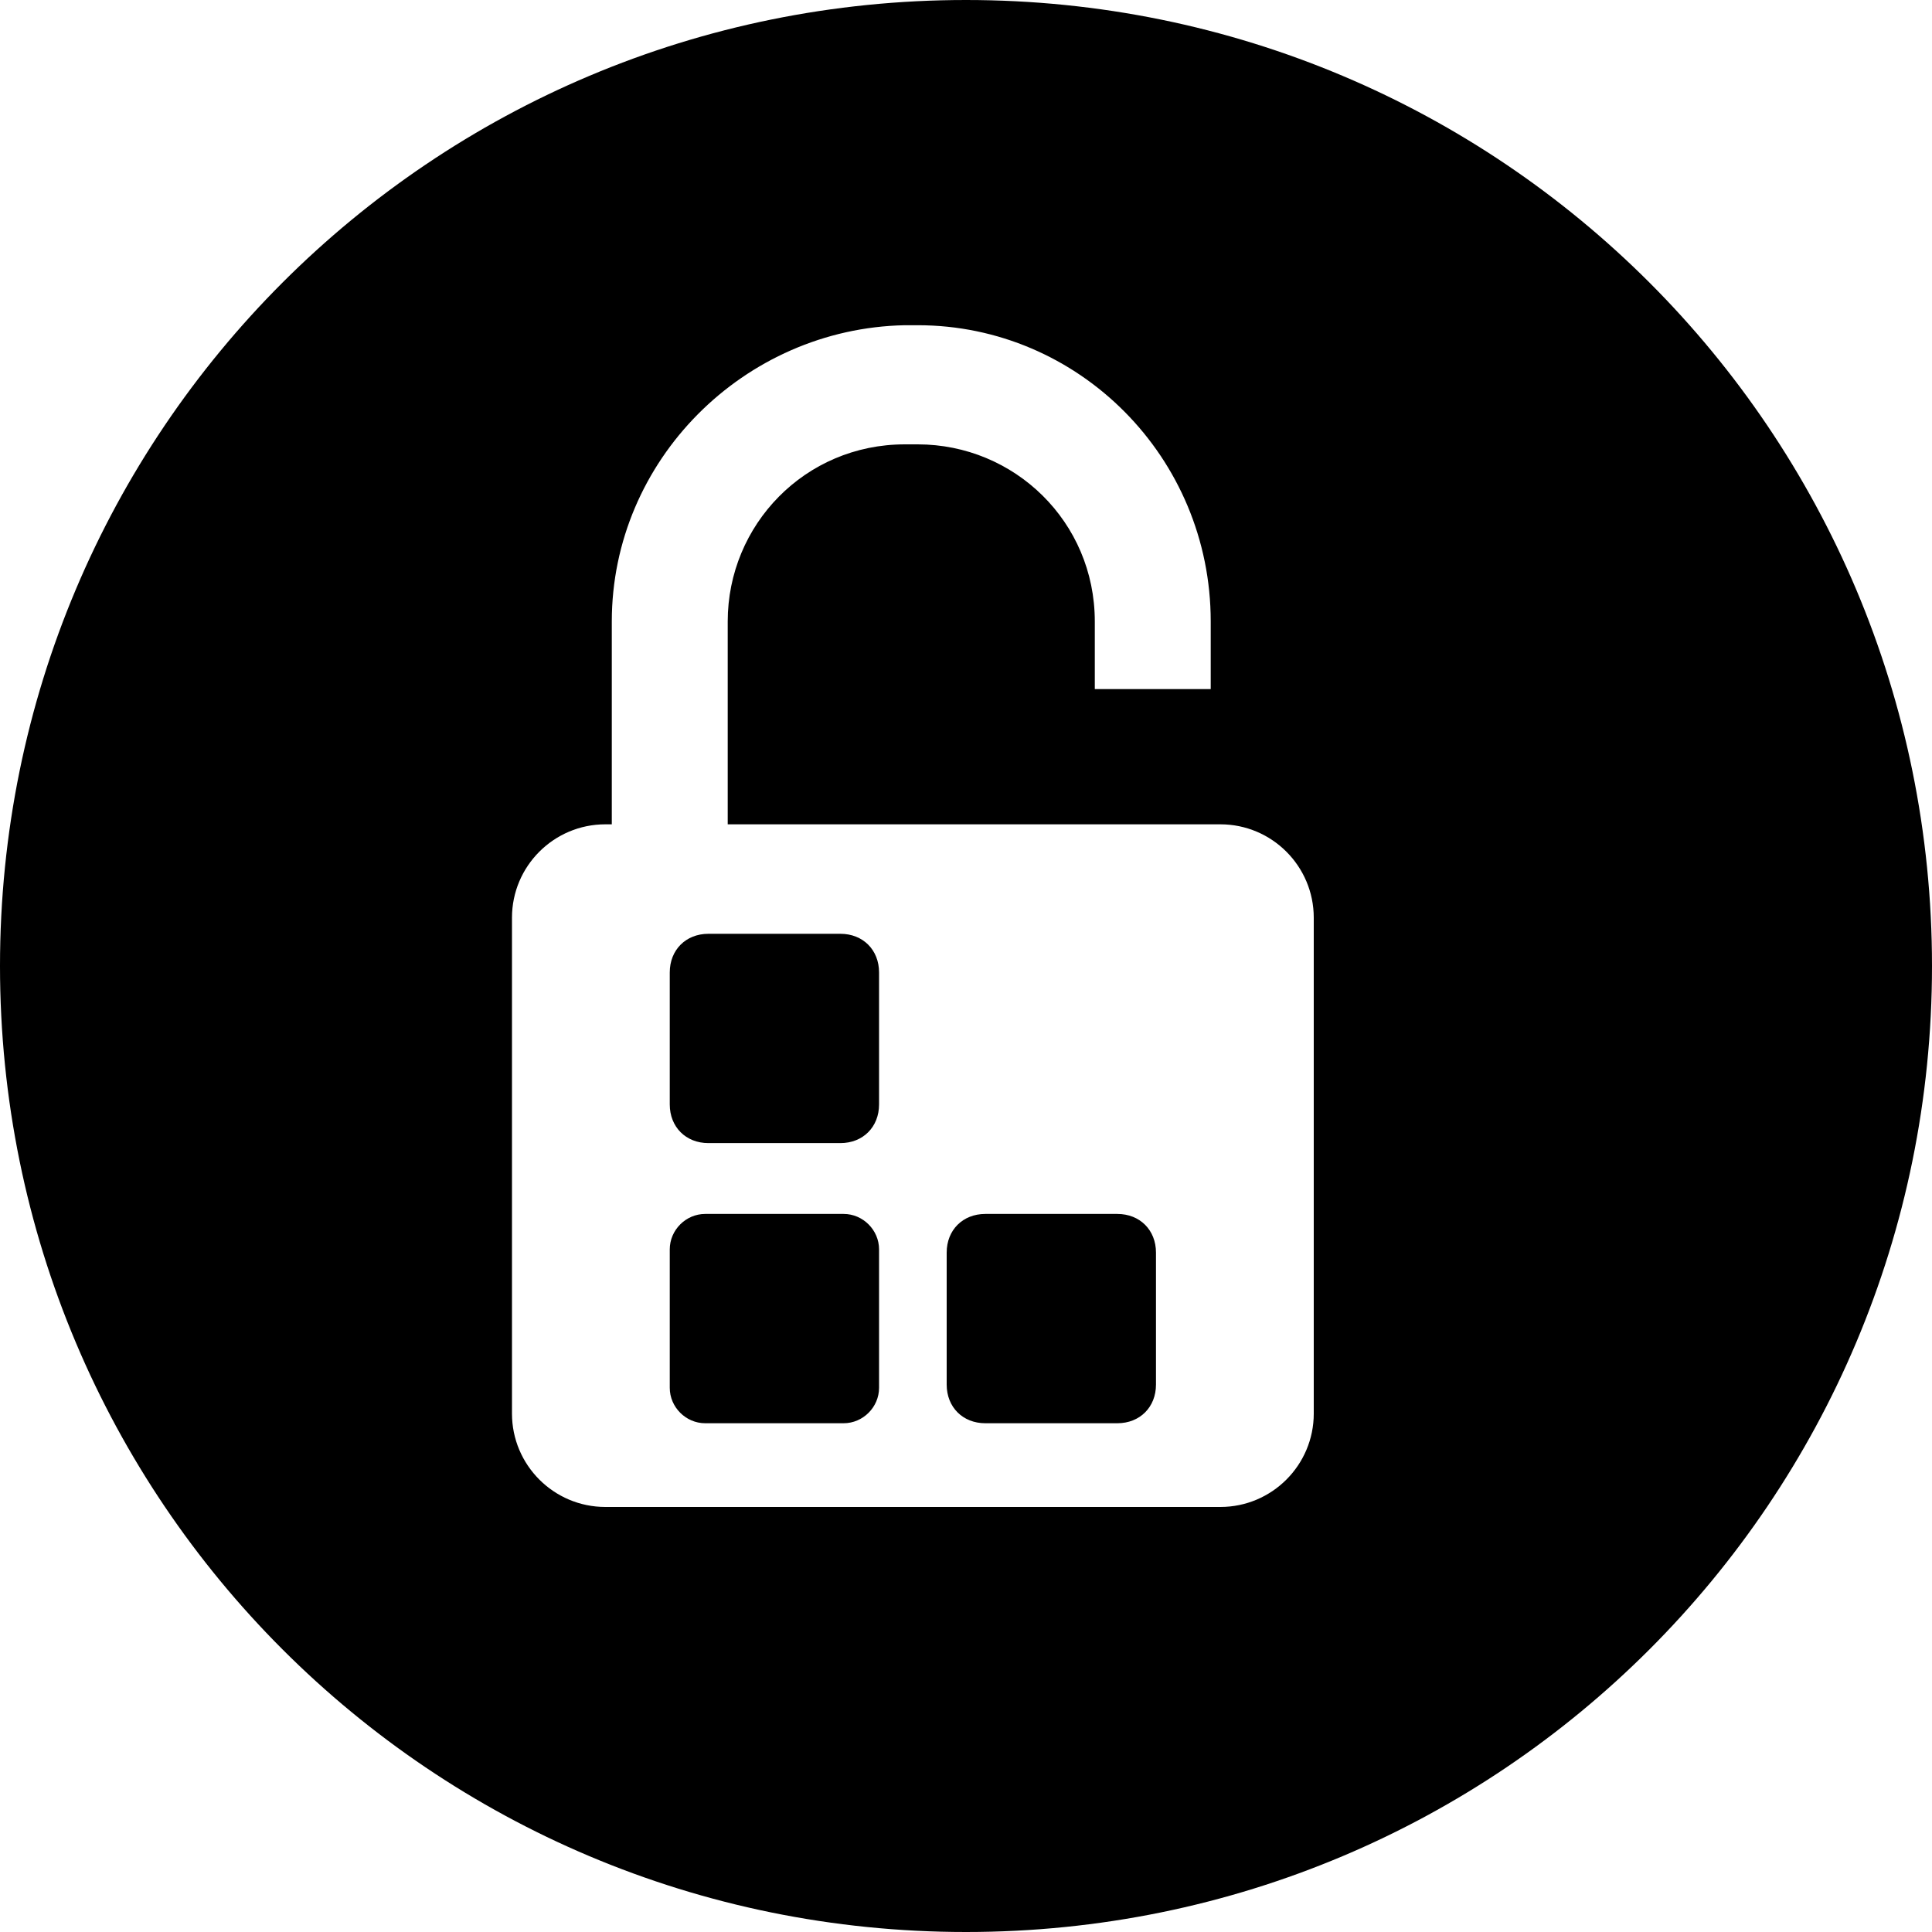 <svg xmlns="http://www.w3.org/2000/svg" viewBox="0 0 60 60">
  <path d="M26.1 29H22c-.7 0-1.2.5-1.2 1.2v4.1c0 .7.5 1.2 1.2 1.2h4.1c.7 0 1.2-.5 1.2-1.2v-4.1c0-.7-.5-1.2-1.2-1.2zm1.2 9.8c0-.6-.5-1.1-1.1-1.1h-4.3c-.6 0-1.1.5-1.1 1.1v4.3c0 .6.5 1.1 1.1 1.1h4.3c.6 0 1.1-.5 1.1-1.1v-4.3zm7.4-1.1h-4.1c-.7 0-1.2.5-1.2 1.2V43c0 .7.5 1.2 1.2 1.2h4.1c.7 0 1.2-.5 1.2-1.2v-4.1c0-.7-.5-1.2-1.2-1.2z"/>
  <path d="M30 0C13.4 0 0 13.4 0 30s13.4 30 30 30 30-13.4 30-30S46.6 0 30 0zm10.8 43.9c0 1.6-1.3 2.9-2.9 2.9H18.8c-1.6 0-2.9-1.3-2.9-2.9V28.5c0-1.6 1.3-2.9 2.9-2.9h.2v-6.3c0-5 4.1-9.1 9.1-9.2h.4c5 0 9.1 4.1 9.1 9.2v2.1H34v-2.1c0-3.1-2.5-5.5-5.5-5.5h-.4c-3.1 0-5.5 2.5-5.5 5.5v6.3h15.3c1.6 0 2.9 1.3 2.9 2.9v15.4z"/>
</svg>
